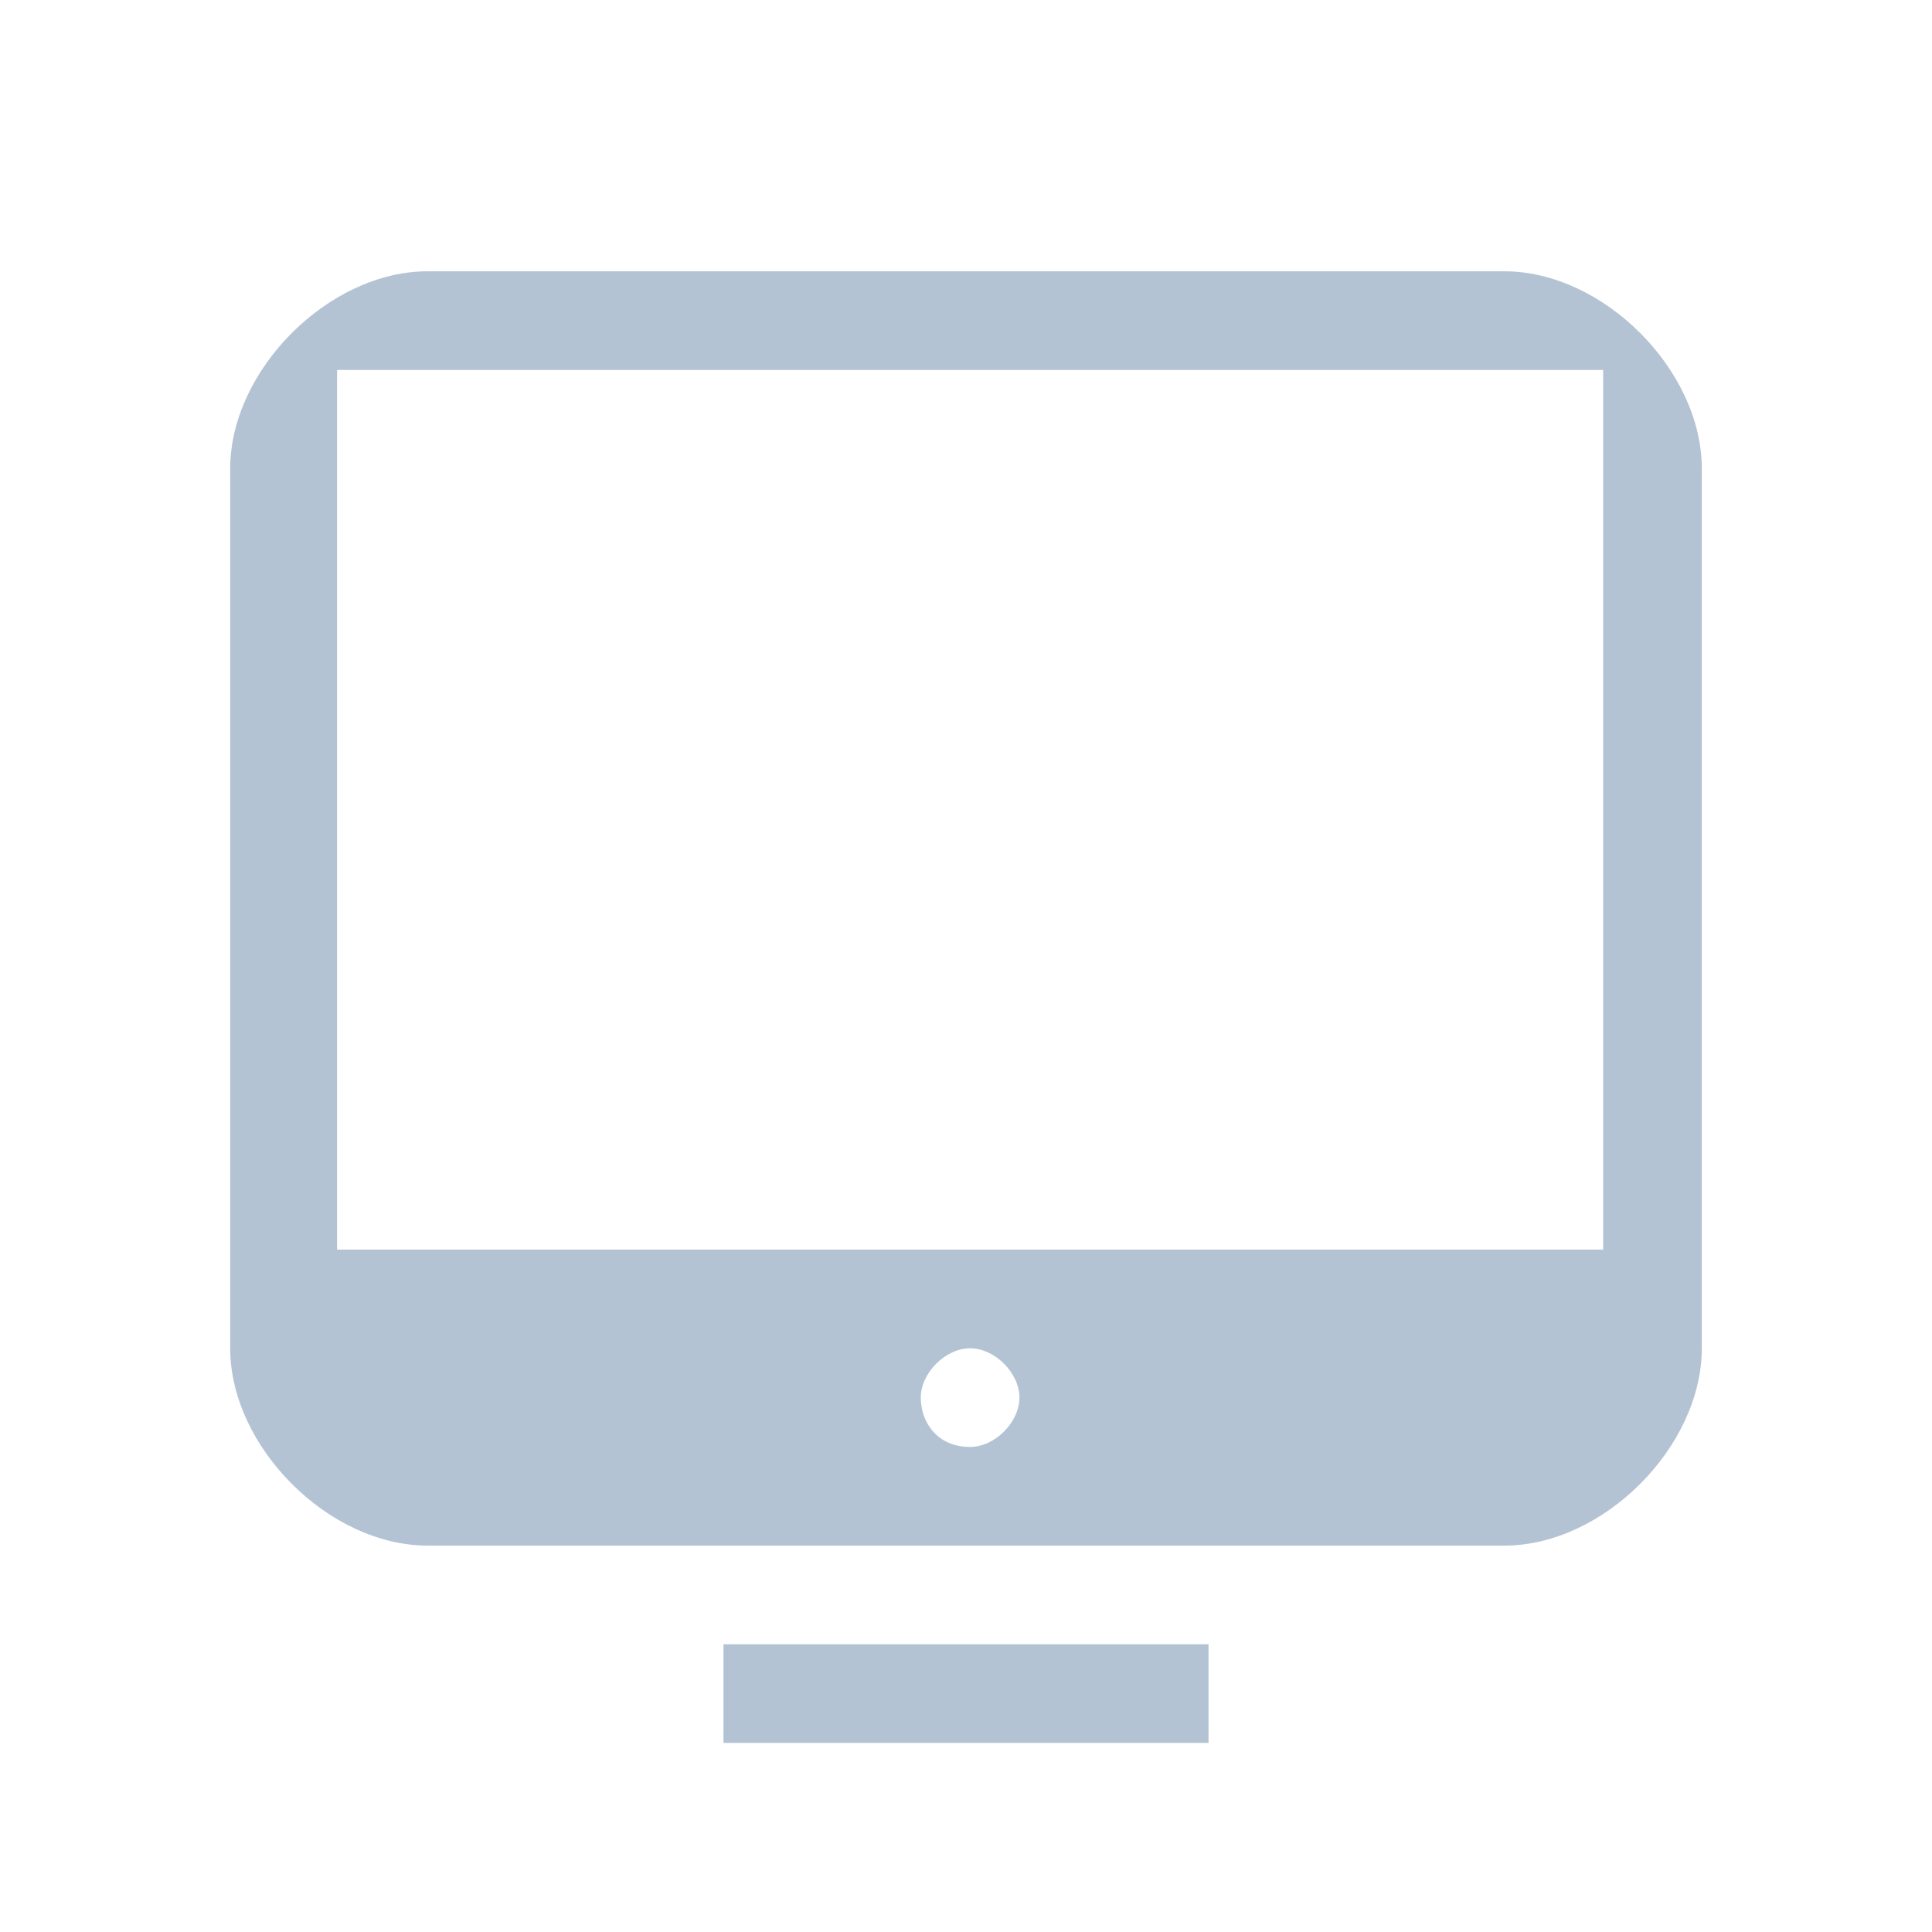 <?xml version="1.0" encoding="utf-8"?>
<!-- Generator: Adobe Illustrator 25.2.0, SVG Export Plug-In . SVG Version: 6.00 Build 0)  -->
<svg version="1.1" id="Layer_1" xmlns="http://www.w3.org/2000/svg" xmlns:xlink="http://www.w3.org/1999/xlink" x="0px" y="0px"
	 viewBox="0 0 23.5 23.5" style="enable-background:new 0 0 23.5 23.5;" xml:space="preserve">
<style type="text/css">
	.st0{fill:#B4C3D3;}
	.st1{fill:#FFFFFF;}
	.st2{fill-rule:evenodd;clip-rule:evenodd;fill:#B4C3D3;}
	.st3{fill:none;}
</style>
<g>
	<path class="st2" d="M18.3,18.8H5.2c-1.2,0-2.4-1.2-2.4-2.4V5.7c0-1.2,1.2-2.4,2.4-2.4h13.1c1.2,0,2.4,1.2,2.4,2.4v10.7
		C20.7,17.6,19.5,18.8,18.3,18.8L18.3,18.8z M11.8,17.6c0.3,0,0.6-0.3,0.6-0.6c0-0.3-0.3-0.6-0.6-0.6c-0.3,0-0.6,0.3-0.6,0.6
		C11.2,17.3,11.4,17.6,11.8,17.6L11.8,17.6z M19.5,4.5H4.1v10.7h15.4V4.5L19.5,4.5z M14.7,21.2H8.8V20h5.9V21.2L14.7,21.2z"/>
</g>
</svg>
